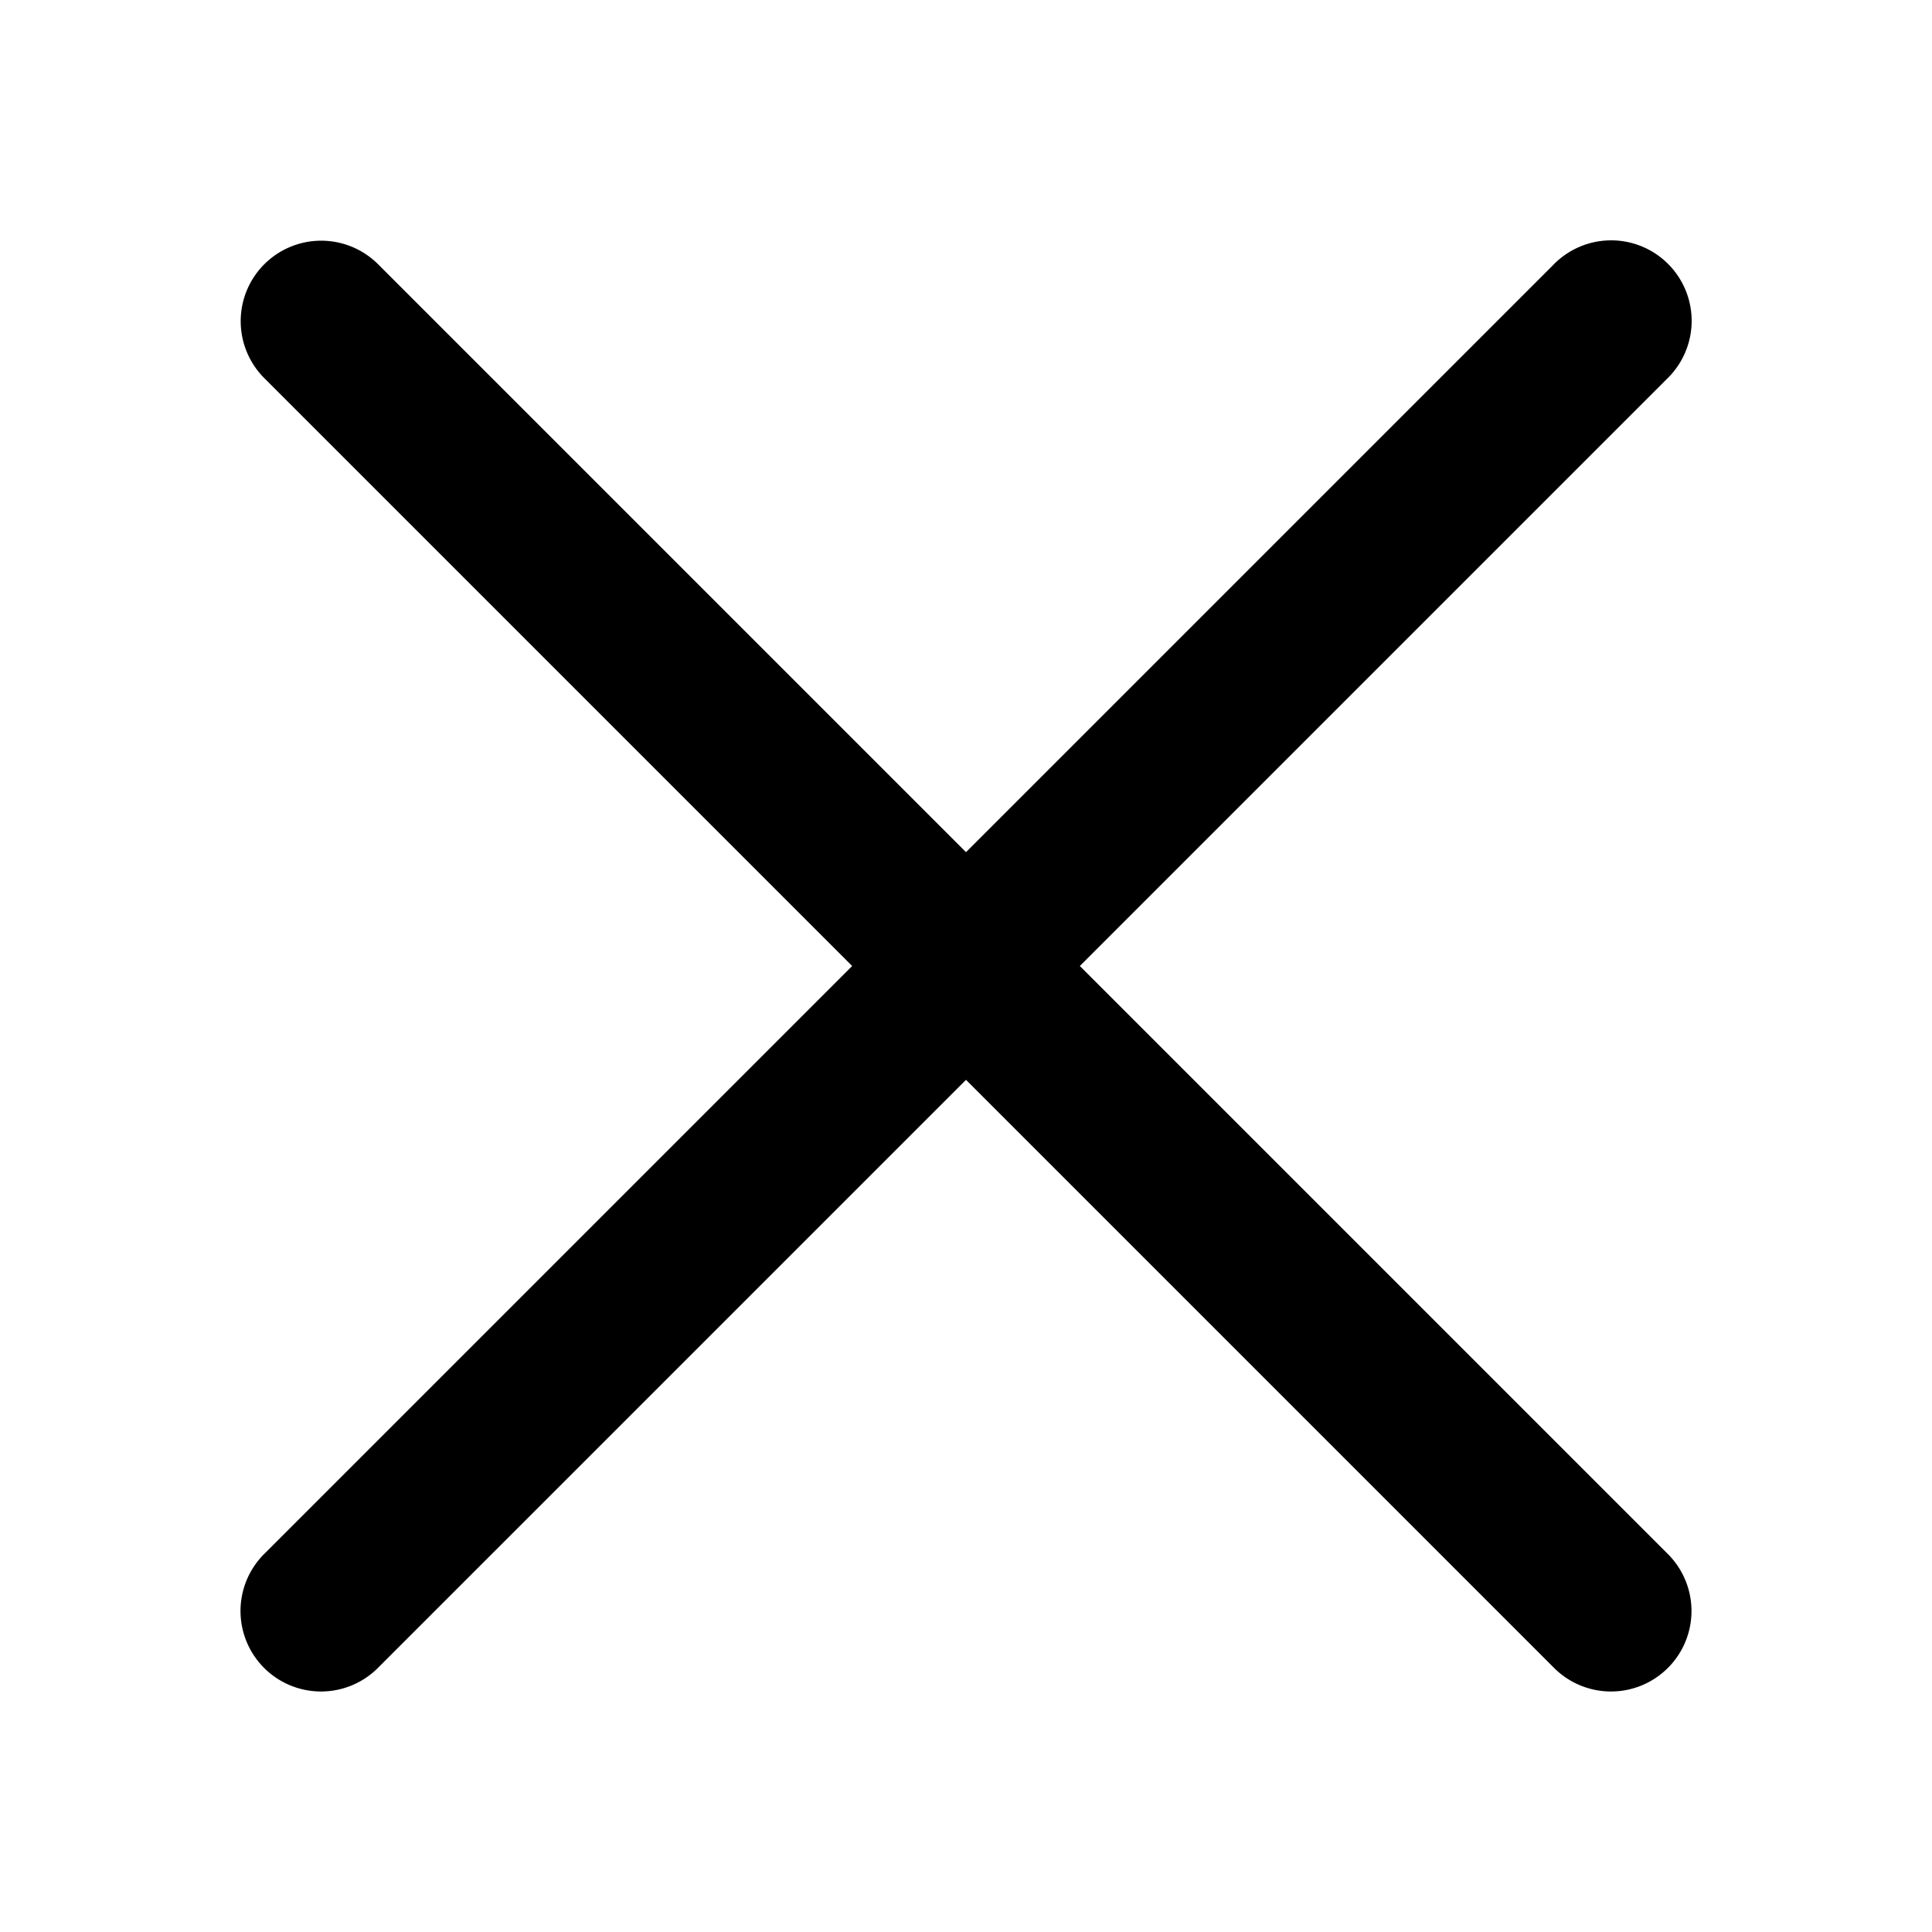 <svg xmlns="http://www.w3.org/2000/svg"  viewBox="0 0 24 24" width="24px" height="24px"><path d="M 19.99 2.986 A 1 1 0 0 0 19.293 3.293 L 12 10.586 L 4.707 3.293 A 1 1 0 0 0 3.99 2.99 A 1 1 0 0 0 3.293 4.707 L 10.586 12 L 3.293 19.293 A 1 1 0 1 0 4.707 20.707 L 12 13.414 L 19.293 20.707 A 1 1 0 1 0 20.707 19.293 L 13.414 12 L 20.707 4.707 A 1 1 0 0 0 19.99 2.986 z"/></svg>